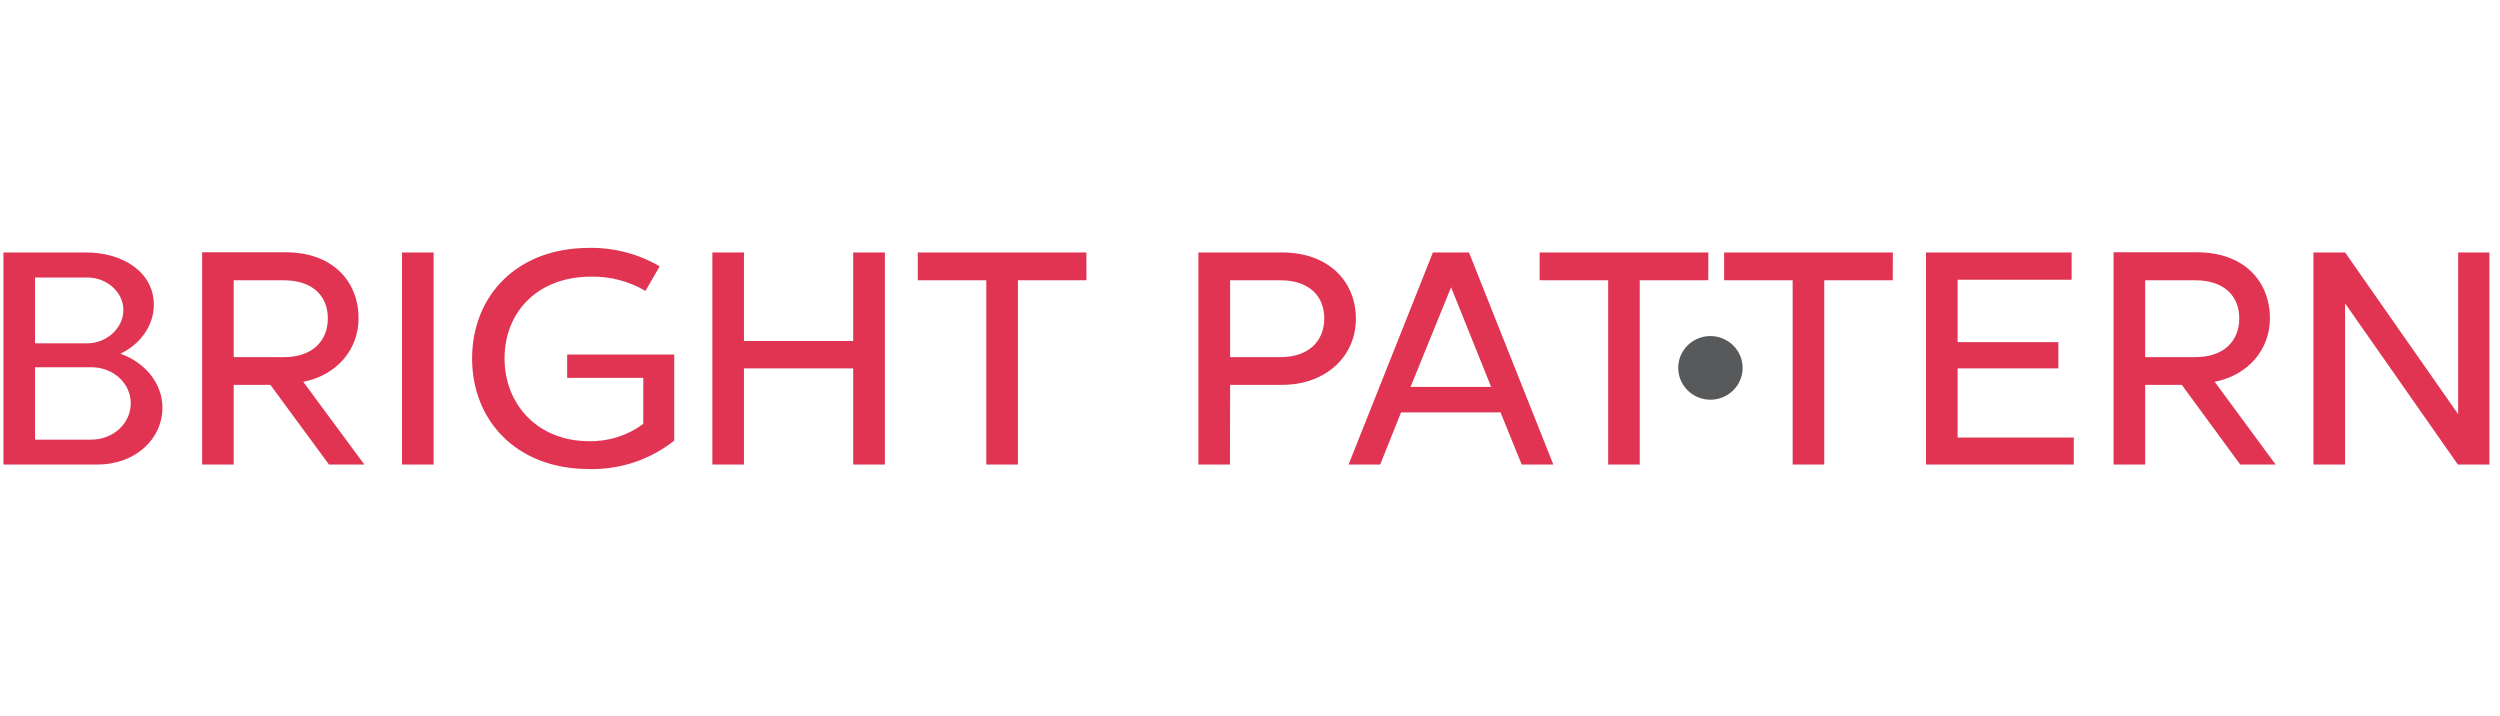 <svg width="178" height="51" viewBox="0 0 178 51" fill="none" xmlns="http://www.w3.org/2000/svg">
<path d="M10.953 21.704C10.953 19.397 8.784 17.975 6.116 17.975H0.246V33.073H6.955C9.629 33.073 11.566 31.266 11.566 29.018C11.559 27.247 10.276 25.783 8.568 25.181C9.965 24.533 10.953 23.198 10.953 21.707V21.704ZM2.494 31.302V26.148H6.497C8.05 26.148 9.309 27.271 9.309 28.714C9.309 30.157 8.05 31.302 6.497 31.302H2.494ZM8.784 22.075C8.784 23.388 7.565 24.445 6.217 24.445H2.494V19.758H6.226C7.58 19.758 8.784 20.776 8.784 22.075ZM16.64 27.401H19.25L23.422 33.073H25.94L21.592 27.184C23.998 26.711 25.529 24.876 25.529 22.665C25.529 20.011 23.663 17.963 20.345 17.963H14.392V33.073H16.64V27.401ZM20.217 19.957C22.241 19.957 23.342 21.059 23.342 22.668C23.342 24.277 22.241 25.428 20.217 25.428H16.64V19.957H20.217ZM28.624 17.975H30.874V33.073H28.624V17.975ZM40.382 26.904H45.801V30.181C44.694 31.004 43.341 31.438 41.956 31.413C38.223 31.413 35.924 28.735 35.924 25.521C35.924 22.222 38.266 19.698 42.087 19.698C43.448 19.673 44.788 20.024 45.957 20.713L46.969 18.963C45.453 18.076 43.718 17.622 41.956 17.649C36.717 17.649 33.613 21.144 33.613 25.521C33.613 29.898 36.717 33.396 41.956 33.396C44.151 33.447 46.294 32.73 48.006 31.371V25.244H40.382V26.904ZM60.749 33.073H63.003V17.975H60.749V24.277H52.97V17.975H50.72V33.073H52.97V26.232H60.749V33.073ZM77.35 17.975H65.345V19.957H70.224V33.073H72.478V19.957H77.356L77.35 17.975ZM87.584 27.401H91.277C94.424 27.401 96.54 25.352 96.54 22.698C96.54 20.044 94.604 17.975 91.277 17.975H85.325V33.073H87.572L87.584 27.401ZM91.161 19.957C93.189 19.957 94.287 21.059 94.287 22.668C94.287 24.277 93.189 25.428 91.161 25.428H87.584V19.957H91.161ZM104.591 17.975H102.024L96.019 33.073H98.269L99.754 29.365H106.839L108.345 33.073H110.596L104.591 17.975ZM103.317 20.454L106.171 27.551H100.429L103.317 20.454ZM121.634 17.975H109.623V19.957H114.502V33.073H116.749V19.957H121.628L121.634 17.975ZM134.771 17.975H122.757V19.957H127.636V33.073H129.886V19.957H134.765L134.771 17.975ZM147.655 31.151H139.382V26.232H146.554V24.358H139.382V19.915H147.5V17.975H137.132V33.073H147.655V31.151ZM152.735 27.401H155.343L159.502 33.073H162.024L157.685 27.184C160.088 26.711 161.618 24.876 161.618 22.665C161.618 20.011 159.752 17.963 156.434 17.963H150.485V33.073H152.735V27.401ZM156.309 19.957C158.337 19.957 159.435 21.059 159.435 22.668C159.435 24.277 158.337 25.428 156.309 25.428H152.735V19.957H156.309ZM166.97 21.599L174.999 33.073H177.247V17.975H175.021V29.491L166.97 17.975H164.717V33.073H166.97V21.599Z" fill="#E03452"/>
<path d="M124.075 26.184C124.077 26.632 123.944 27.071 123.693 27.445C123.442 27.819 123.085 28.11 122.666 28.283C122.247 28.456 121.786 28.502 121.34 28.416C120.895 28.329 120.485 28.114 120.164 27.798C119.842 27.481 119.623 27.078 119.534 26.638C119.444 26.198 119.489 25.742 119.662 25.328C119.836 24.913 120.13 24.559 120.507 24.31C120.884 24.061 121.328 23.927 121.782 23.927C122.388 23.928 122.97 24.166 123.399 24.589C123.829 25.011 124.072 25.585 124.075 26.184Z" fill="#58595B"/>
</svg>

